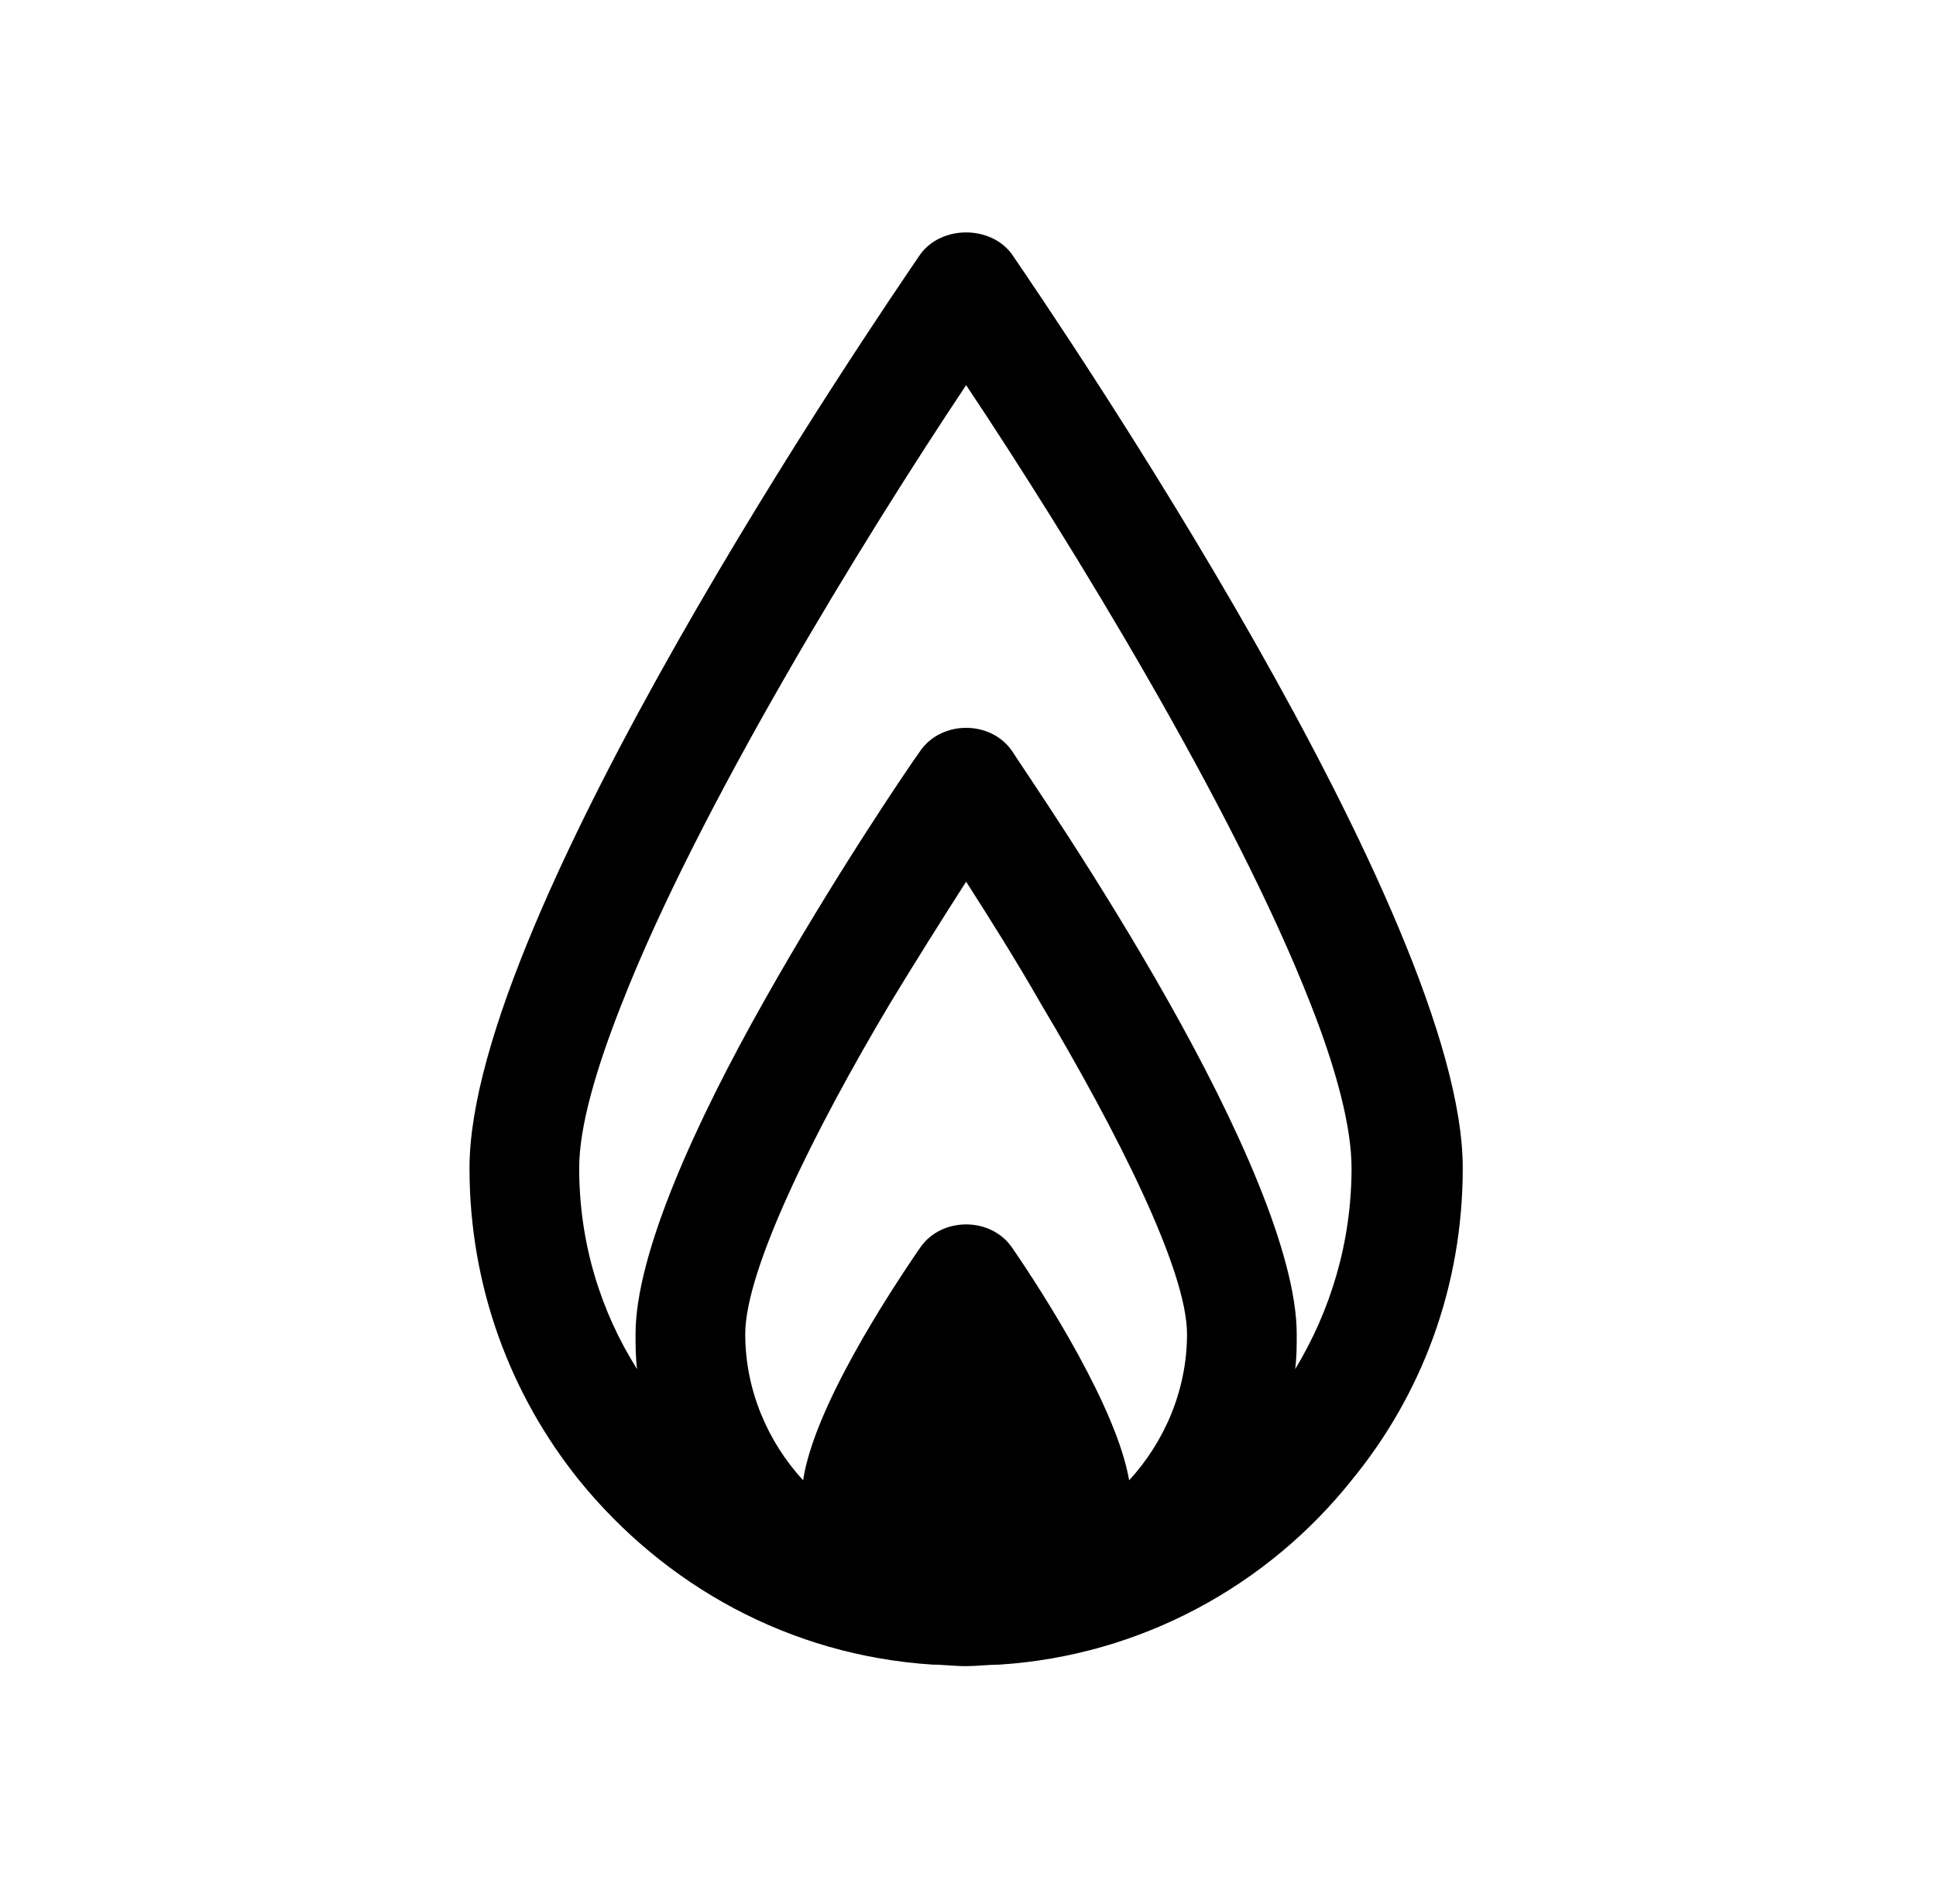 <svg width="61" height="60" viewBox="0 0 61 60" xmlns="http://www.w3.org/2000/svg">
<path d="M40.809 43.144C40.857 42.76 40.857 42.424 40.857 42.04C40.857 39.496 38.937 35.32 36.825 31.576C34.665 27.736 32.313 24.328 31.881 23.656C31.209 22.696 29.673 22.696 29.001 23.656C28.521 24.328 26.217 27.736 24.057 31.576C21.945 35.32 20.025 39.496 20.025 42.04C20.025 42.424 20.025 42.76 20.073 43.144C18.921 41.32 18.249 39.16 18.249 36.808C18.249 35.512 18.777 33.688 19.593 31.624C21.993 25.48 27.177 17.032 30.441 12.136C33.705 17.032 38.889 25.48 41.289 31.624C42.105 33.688 42.585 35.512 42.585 36.808C42.585 39.16 41.913 41.32 40.809 43.144ZM35.577 46.648C35.193 44.392 32.937 40.84 31.881 39.304C31.209 38.344 29.673 38.344 29.001 39.304C27.945 40.84 25.641 44.392 25.305 46.648C24.201 45.448 23.481 43.816 23.481 42.04C23.481 40.024 25.641 35.656 28.041 31.624C28.857 30.28 29.673 28.984 30.441 27.784C31.209 28.984 32.025 30.28 32.793 31.624C35.193 35.656 37.401 40.024 37.401 42.04C37.401 43.816 36.681 45.448 35.577 46.648ZM31.881 8.008C31.209 7.096 29.673 7.096 29.001 8.008C27.561 10.12 14.793 28.84 14.793 36.808C14.793 40.552 16.089 43.96 18.249 46.648C20.937 49.96 24.873 52.168 29.385 52.456C29.721 52.456 30.057 52.504 30.441 52.504C30.777 52.504 31.161 52.456 31.497 52.456C35.961 52.168 39.945 49.96 42.585 46.648C44.793 43.96 46.089 40.552 46.089 36.808C46.089 28.84 33.321 10.12 31.881 8.008Z"/>
</svg>
